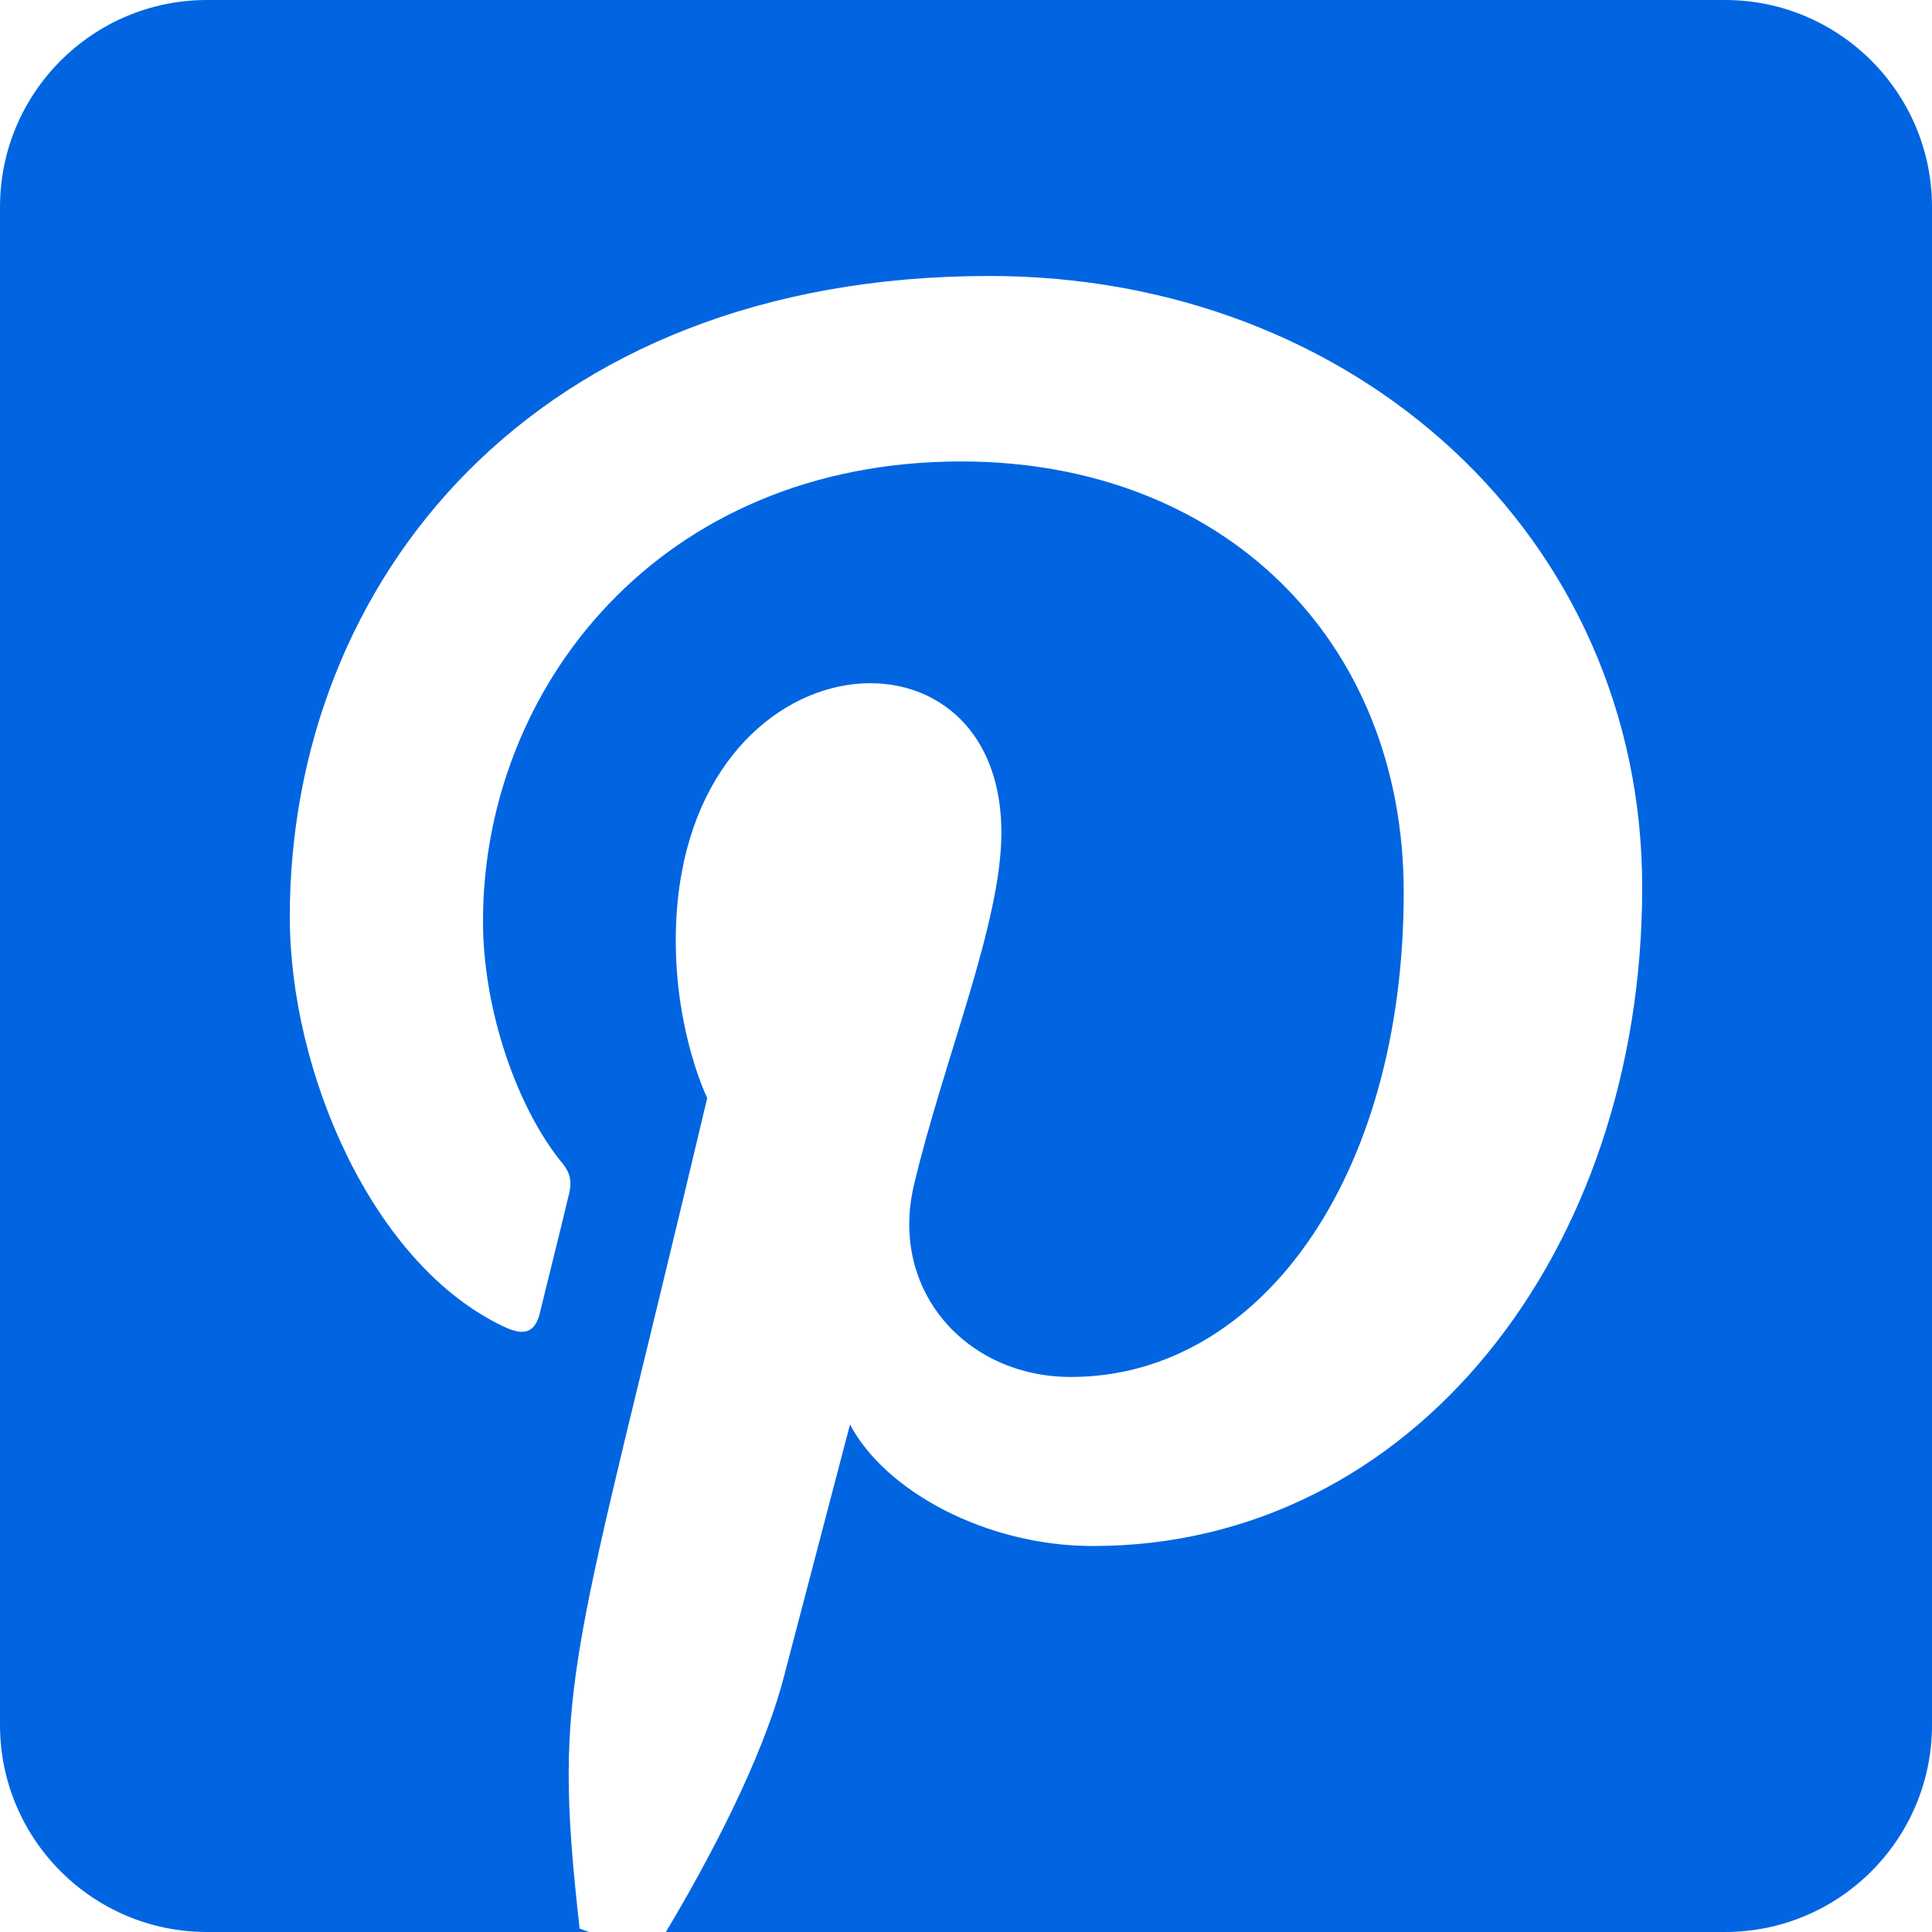 <svg width="32" height="32" viewBox="0 0 32 32" fill="none" xmlns="http://www.w3.org/2000/svg">
 <path  d= "M32 3.429V28.571C32 30.464 30.464 32 28.571 32H11.029C11.729 30.829 12.629 29.143 12.986 27.764C13.2 26.943 14.079 23.593 14.079 23.593C14.65 24.686 16.321 25.607 18.1 25.607C23.393 25.607 27.2 20.743 27.2 14.7C27.2 8.907 22.471 4.571 16.386 4.571C8.814 4.571 4.8 9.65 4.8 15.186C4.8 17.757 6.171 20.957 8.357 21.979C8.693 22.136 8.864 22.064 8.943 21.743C9 21.5 9.3 20.307 9.429 19.757C9.471 19.579 9.45 19.429 9.307 19.257C8.586 18.379 8 16.764 8 15.257C8 11.386 10.929 7.643 15.921 7.643C20.229 7.643 23.25 10.579 23.25 14.779C23.25 19.521 20.857 22.807 17.736 22.807C16.014 22.807 14.729 21.386 15.136 19.636C15.629 17.55 16.586 15.3 16.586 13.793C16.586 10.007 11.193 10.529 11.193 15.579C11.193 17.129 11.714 18.186 11.714 18.186C9.471 27.671 9.136 27.793 9.6 31.943L9.757 32H3.429C1.536 32 0 30.464 0 28.571V3.429C0 1.536 1.536 0 3.429 0H28.571C30.464 0 32 1.536 32 3.429Z" fill="#0165E1" /></svg>